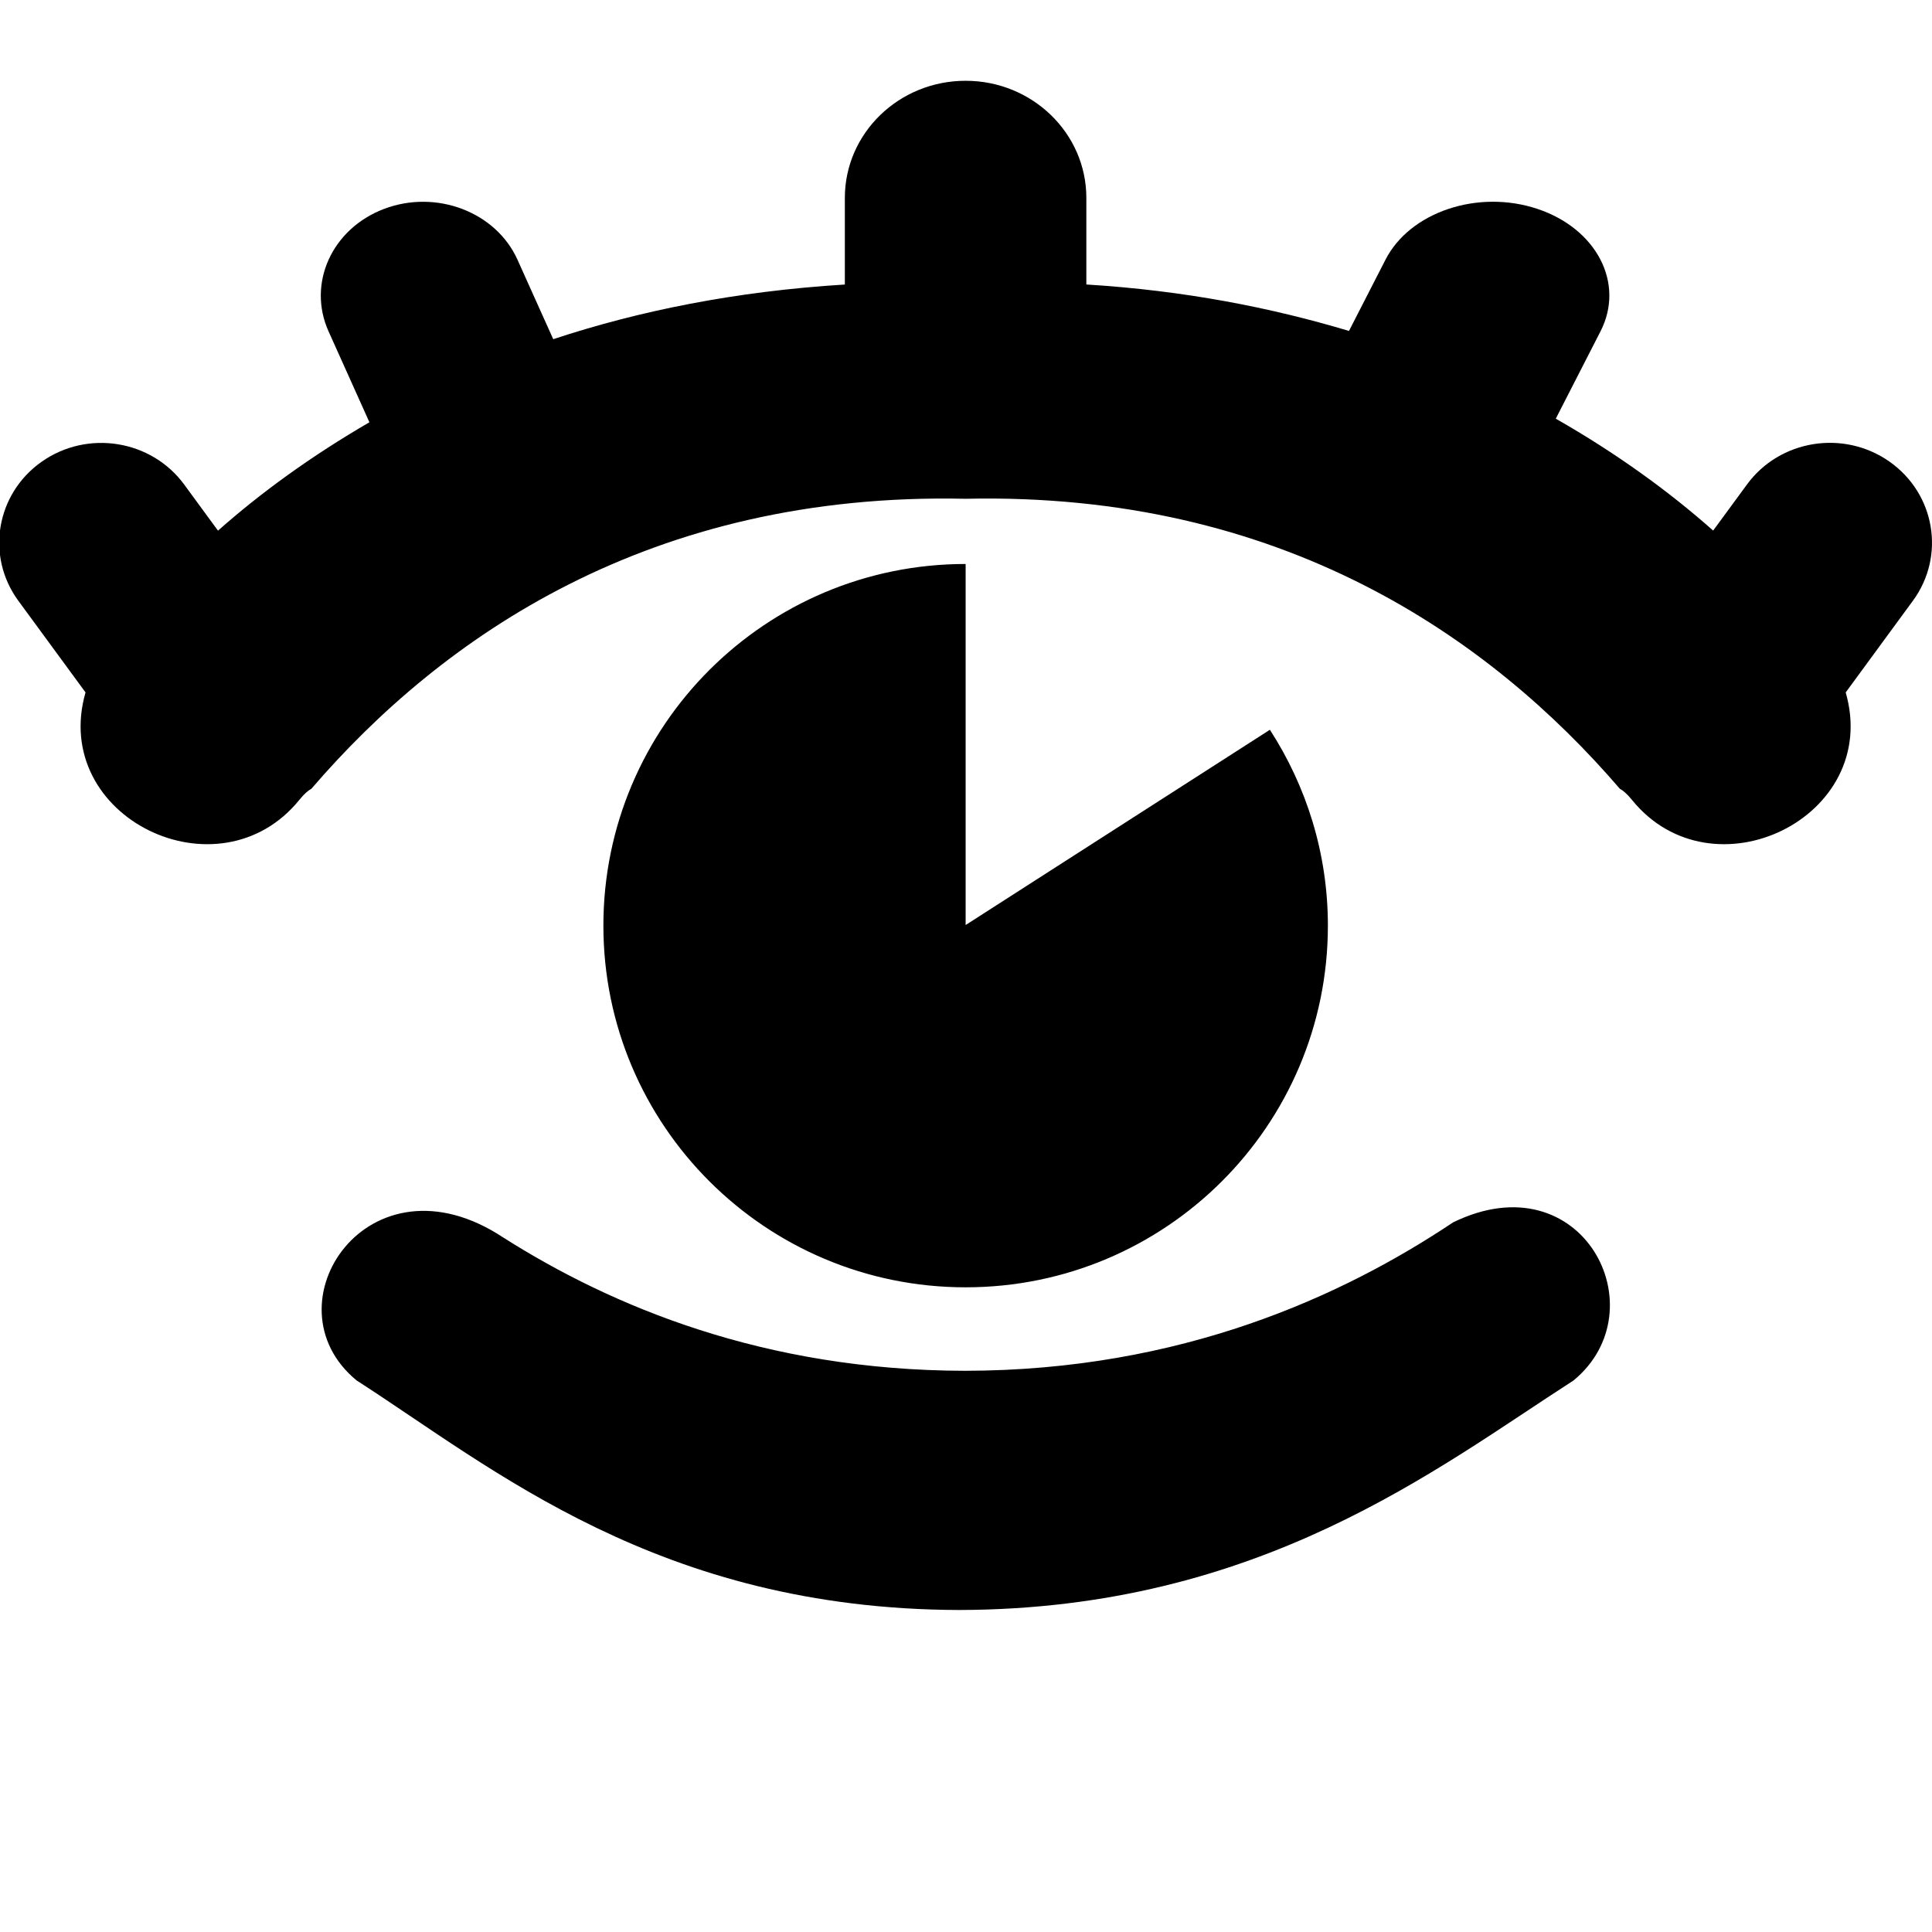 <?xml version="1.0" encoding="utf-8"?>
<!-- Generator: Adobe Illustrator 16.0.4, SVG Export Plug-In . SVG Version: 6.00 Build 0)  -->
<!DOCTYPE svg PUBLIC "-//W3C//DTD SVG 1.1//EN" "http://www.w3.org/Graphics/SVG/1.1/DTD/svg11.dtd">
<svg version="1.1" id="Layer_1" xmlns="http://www.w3.org/2000/svg" xmlns:xlink="http://www.w3.org/1999/xlink" x="0px" y="0px"
	 width="48px" height="48px" viewBox="0 0 48 48" enable-background="new 0 0 48 48" xml:space="preserve">
<path fill-rule="evenodd" clip-rule="evenodd" d="M47.526,14.925l-1.67,2.278c0.893,3.104-3.311,5.144-5.314,2.666
	c-0.121-0.149-0.217-0.229-0.297-0.272c-3.232-3.76-8.402-7.378-16.254-7.205c-7.853-0.173-13.021,3.445-16.255,7.205
	C7.656,19.64,7.561,19.72,7.44,19.869c-2.004,2.478-6.208,0.438-5.315-2.666l-1.67-2.278c-0.815-1.112-0.553-2.66,0.585-3.457
	s2.722-0.541,3.537,0.571l0.839,1.145c1.057-0.938,2.319-1.855,3.762-2.693L8.163,8.233C7.628,7.044,8.245,5.682,9.542,5.19
	c1.296-0.491,2.782,0.075,3.316,1.265l0.887,1.972c2.112-0.698,4.516-1.19,7.245-1.358V4.917c0-1.607,1.343-2.91,3-2.91
	c1.656,0,3,1.303,3,2.91v2.151c2.434,0.15,4.586,0.573,6.525,1.154l0.906-1.768c0.607-1.189,2.299-1.756,3.773-1.265
	c1.477,0.491,2.18,1.854,1.57,3.043l-1.111,2.17c1.508,0.86,2.816,1.81,3.91,2.78l0.84-1.145c0.814-1.112,2.398-1.368,3.537-0.571
	C48.079,12.265,48.341,13.812,47.526,14.925z M14.991,22.997c0-4.963,4.029-8.985,9-8.985v8.97l7.559-4.851
	c0.908,1.403,1.441,3.071,1.441,4.866c0,4.964-4.029,8.986-9,8.986C19.02,31.983,14.991,27.961,14.991,22.997z M12.51,30.75
	c2.677,1.697,6.461,3.299,11.466,3.307c5.371-0.007,9.383-1.856,12.127-3.688c3.209-1.565,5.129,2.169,2.99,3.929
	C35.698,36.479,31.306,39.98,23.836,40c-7.469-0.02-11.582-3.521-14.977-5.704C6.572,32.414,9.16,28.529,12.51,30.75z"/>
</svg>
